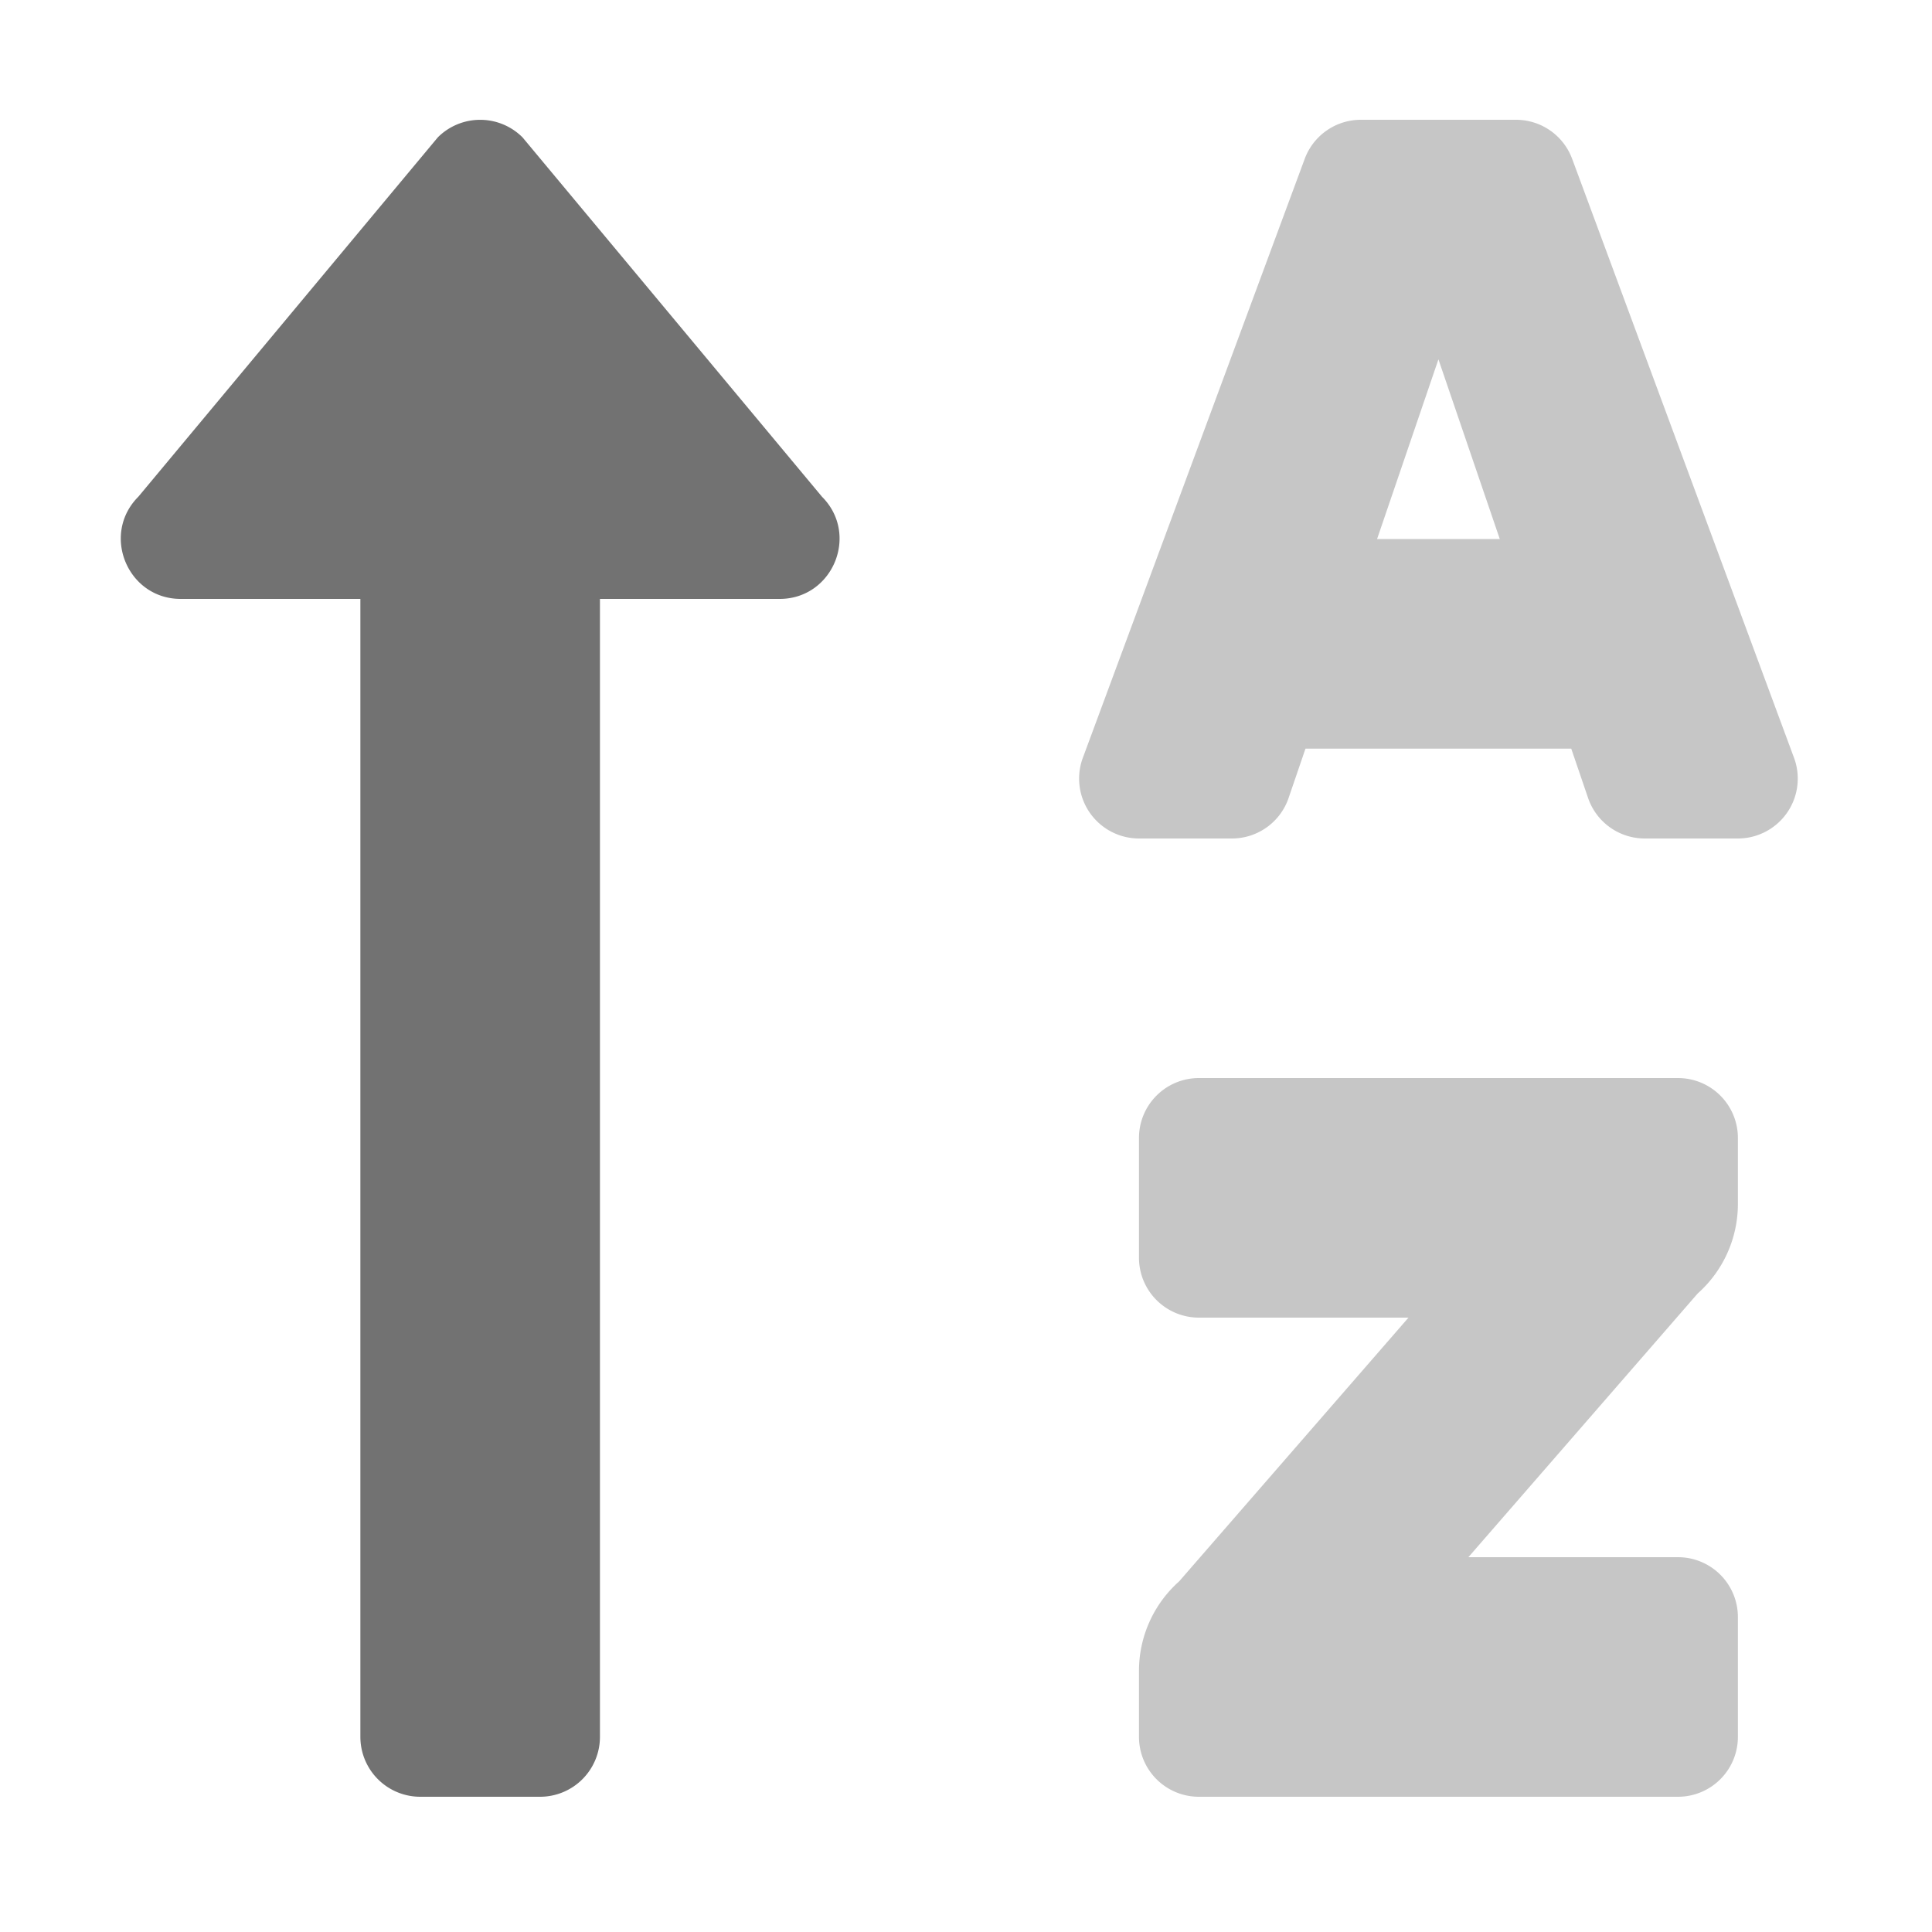 ﻿<?xml version='1.0' encoding='UTF-8'?>
<svg viewBox="-2.001 0 32 32" xmlns="http://www.w3.org/2000/svg">
  <g transform="matrix(0.062, 0, 0, 0.062, 0, 0)">
    <defs>
      <style>.fa-secondary{opacity:.4}</style>
    </defs>
    <path d="M416, 288L288, 288A16 16 0 0 0 272, 304L272, 336A16 16 0 0 0 288, 352L344, 352L282.74, 422.45A32 32 0 0 0 272, 446.37L272, 464A16 16 0 0 0 288, 480L416, 480A16 16 0 0 0 432, 464L432, 432A16 16 0 0 0 416, 416L360, 416L421.26, 345.55A32 32 0 0 0 432, 321.63L432, 304A16 16 0 0 0 416, 288zM447.06, 202.62L387.79, 42.62A16 16 0 0 0 372.72, 32L331.28, 32A16 16 0 0 0 316.21, 42.62L256.94, 202.62A16 16 0 0 0 272, 224L296.83, 224A16 16 0 0 0 312.06, 212.92L316.48, 200L387.48, 200L391.89, 212.92A16 16 0 0 0 407.16, 224L432, 224A16 16 0 0 0 447.06, 202.62zM335.61, 144L352, 96L368.39, 144z" fill="#727272" opacity="0.4" fill-opacity="1" class="Black" />
    <path d="M16, 160L64, 160L64, 464A16 16 0 0 0 80, 480L112, 480A16 16 0 0 0 128, 464L128, 160L176, 160C190.21, 160 197.38, 142.76 187.31, 132.69L107.31, 36.69A16 16 0 0 0 84.69, 36.69L4.69, 132.69C-5.35, 142.74 1.78, 160 16, 160z" fill="#727272" fill-opacity="1" class="Black" />
  </g>
</svg>